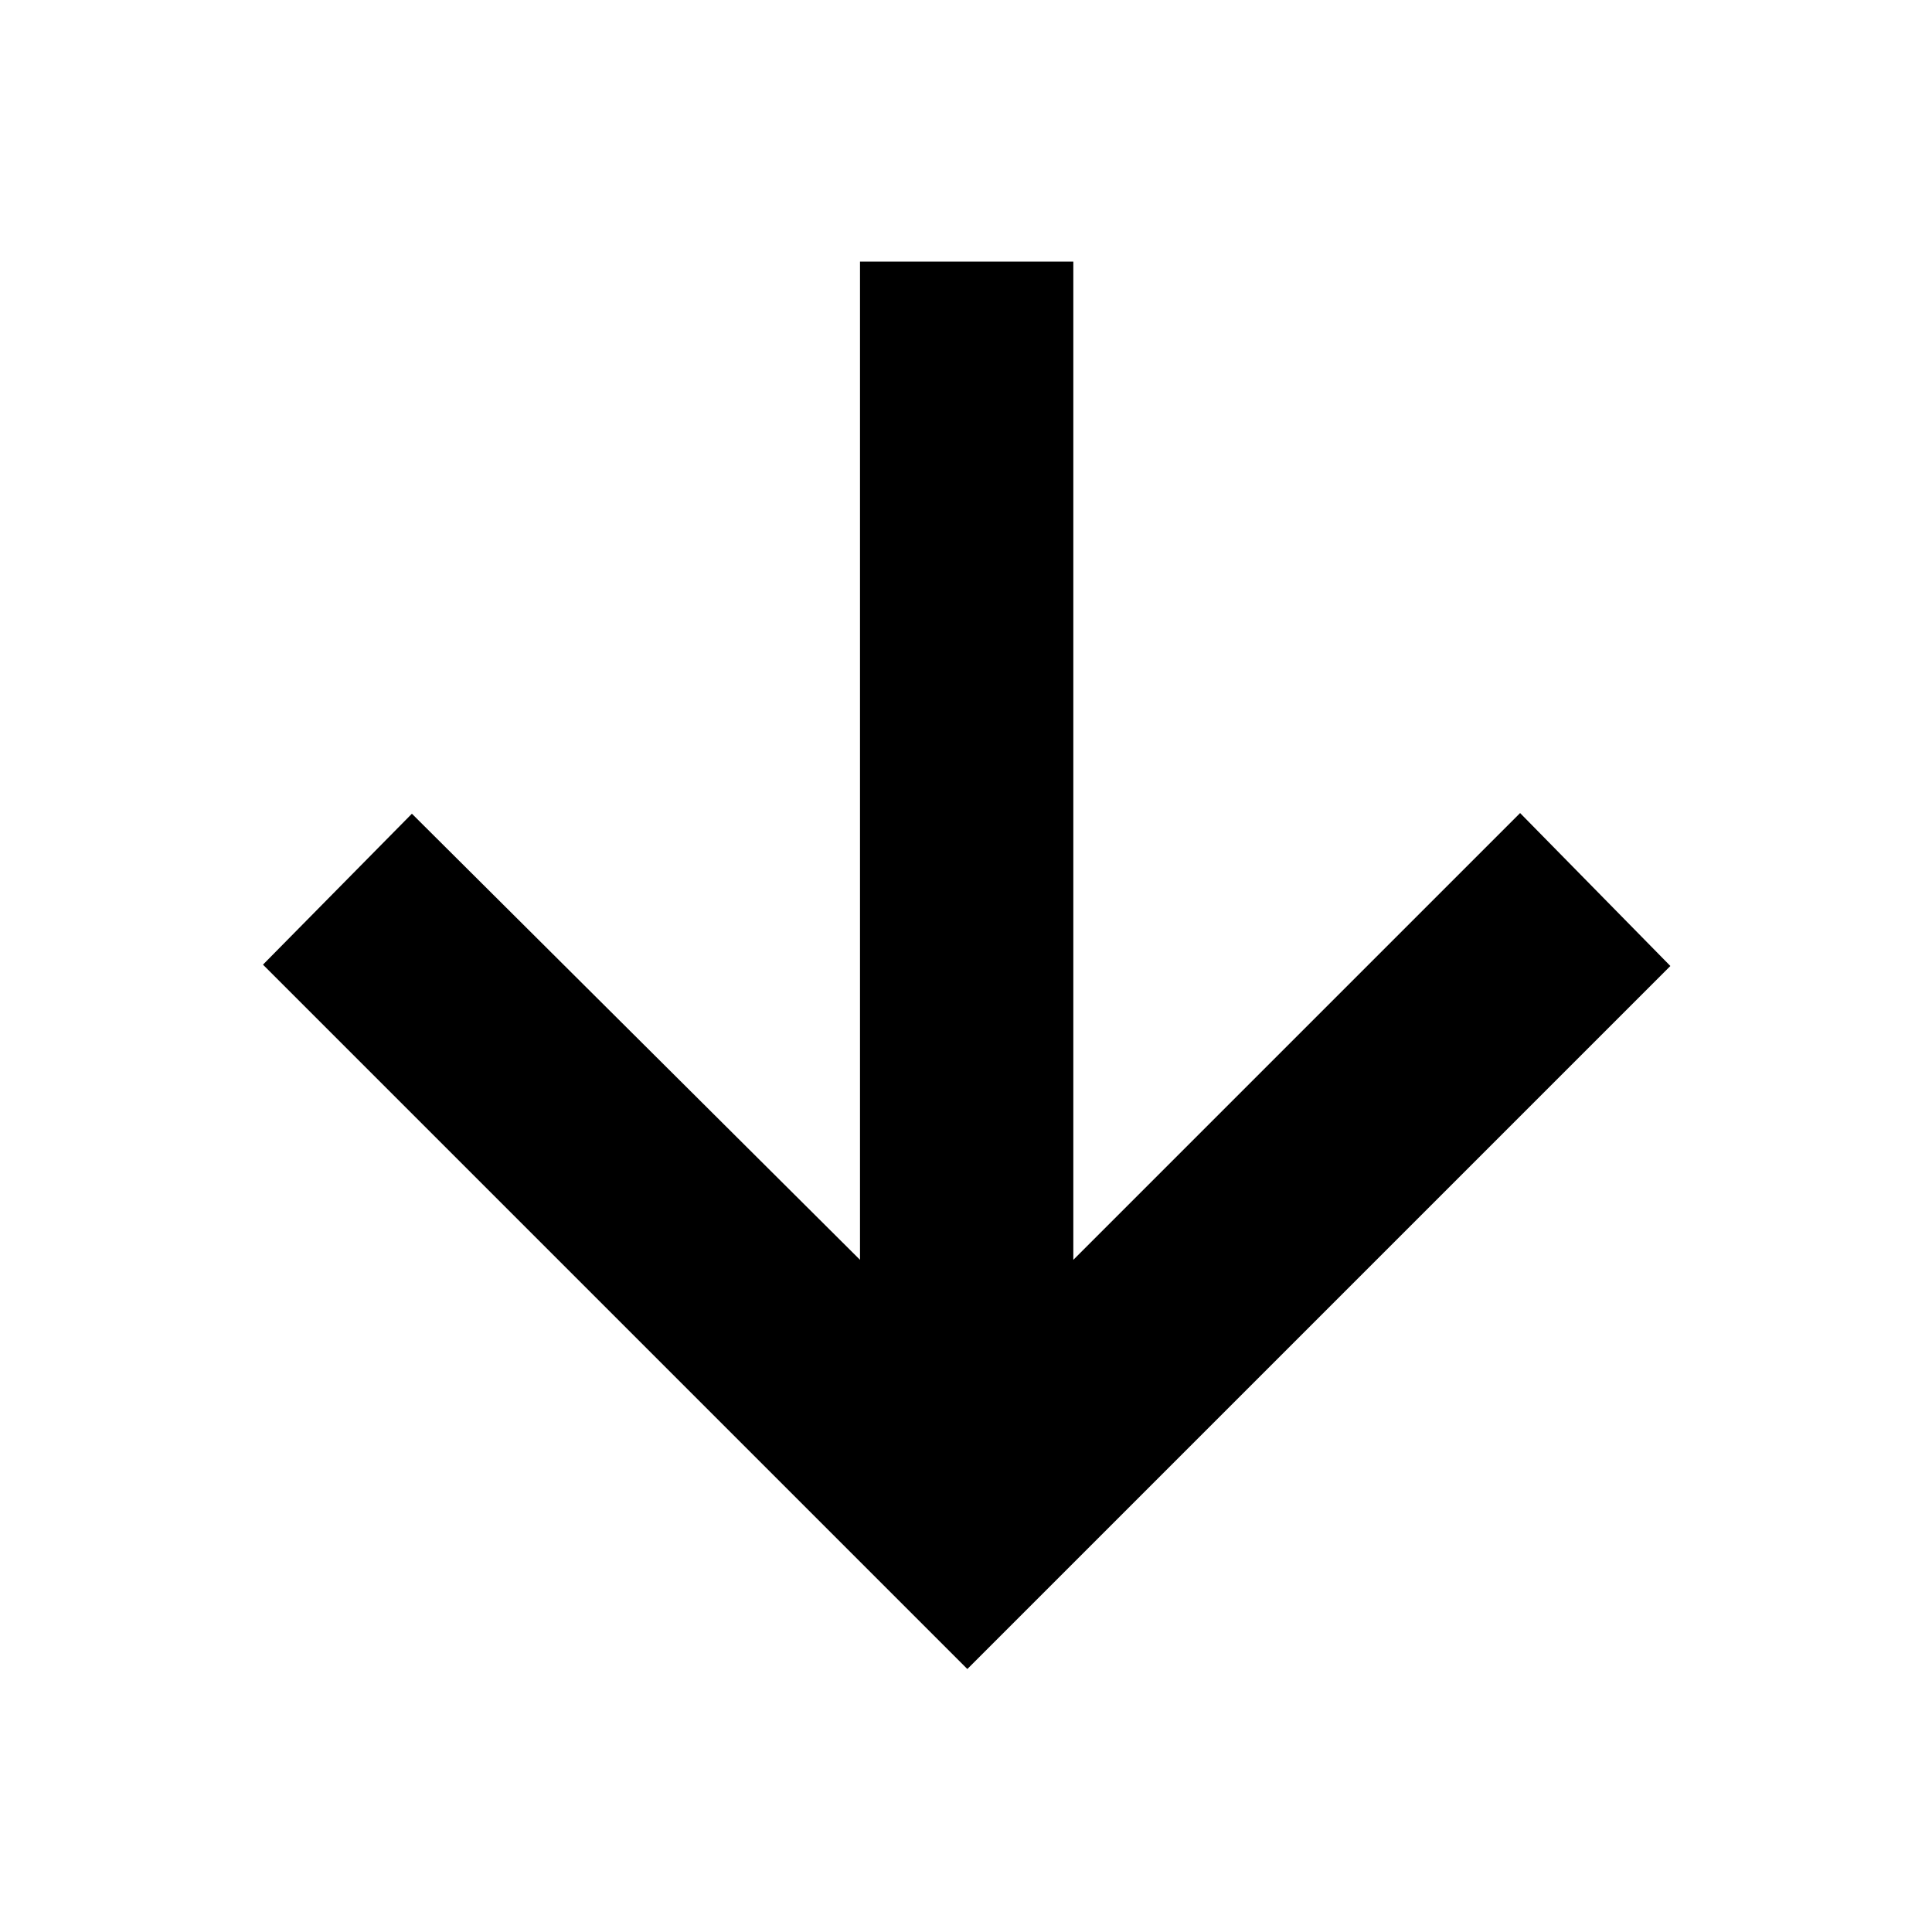 <svg xmlns="http://www.w3.org/2000/svg" height="40px" viewBox="0 -960 960 960" width="40px" fill="#000000"><path d="M427.33-830v496L204.67-555.67l-74 75 350 350L830-480l-74.67-76-222 222v-496h-106Z"/></svg>
